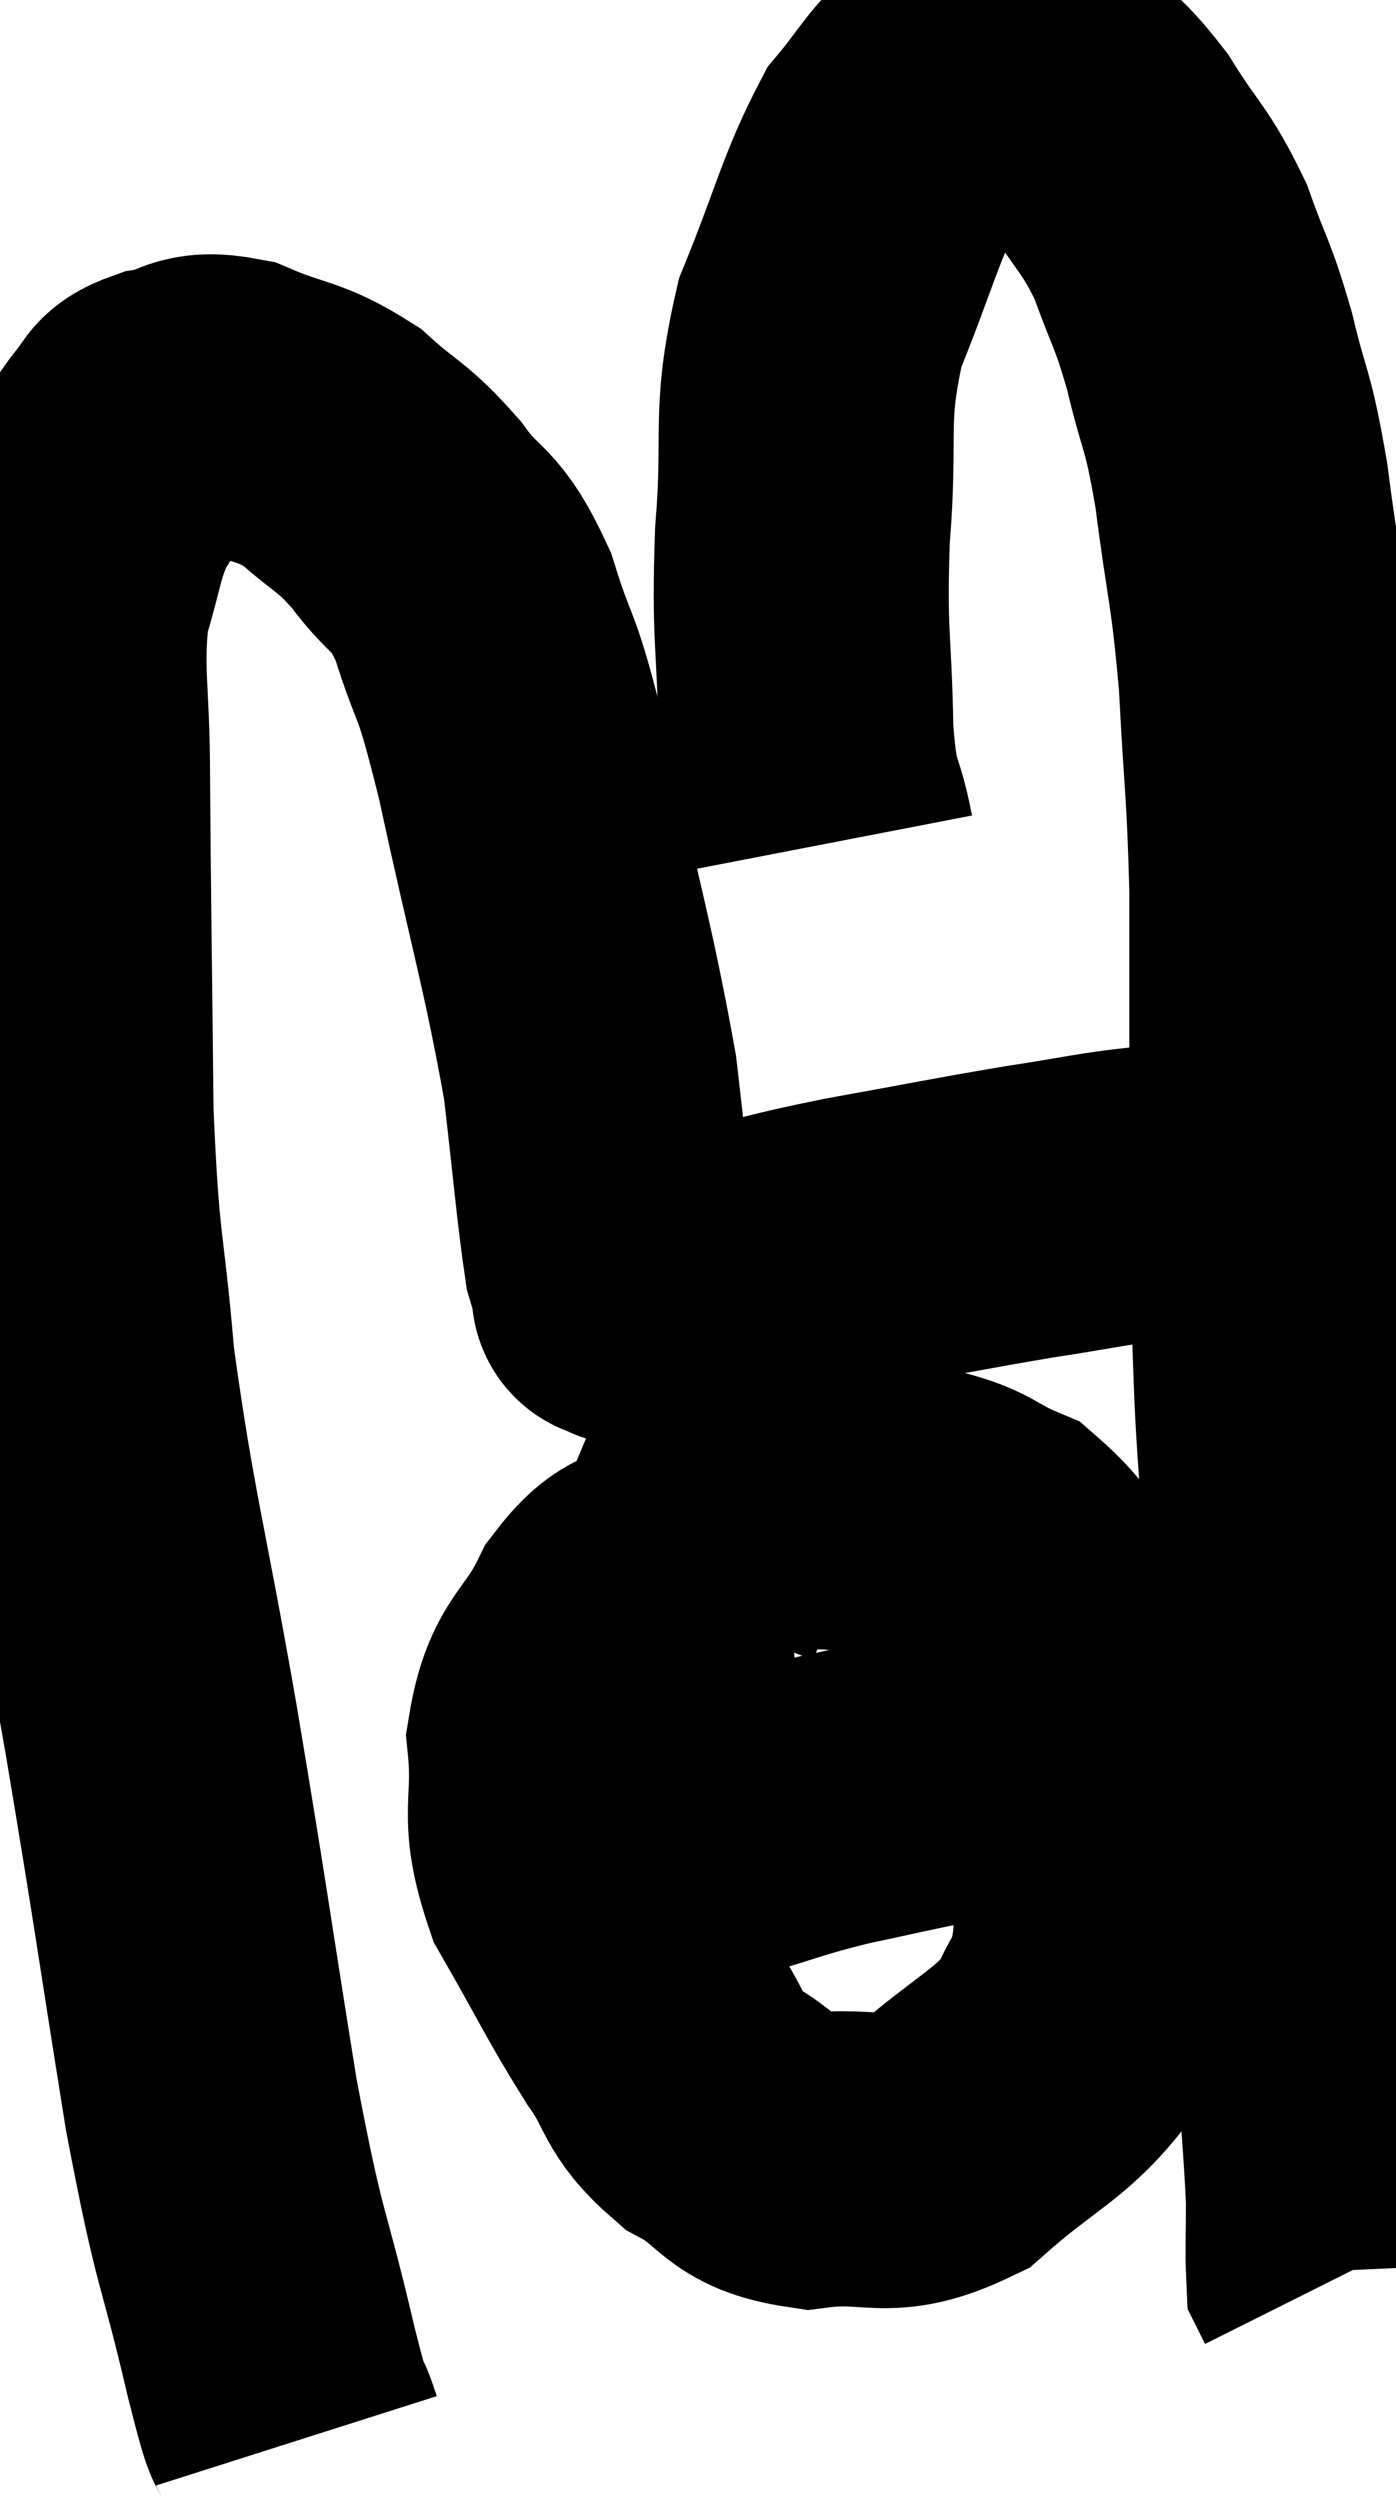 <svg xmlns="http://www.w3.org/2000/svg" viewBox="7.22 3.35 23.66 42.35" width="23.66" height="42.35"><path d="M 12.24 44.7 C 12.03 44.04, 12.18 44.805, 11.82 43.38 C 11.31 41.19, 11.31 41.685, 10.8 39 C 10.29 35.82, 10.305 35.775, 9.78 32.64 C 9.24 29.55, 9.06 29.07, 8.7 26.46 C 8.52 24.33, 8.445 24.69, 8.34 22.2 C 8.31 19.35, 8.295 18.66, 8.28 16.5 C 8.28 15.03, 8.145 14.73, 8.28 13.56 C 8.55 12.69, 8.52 12.51, 8.82 11.82 C 9.15 11.31, 9.195 11.16, 9.48 10.8 C 9.72 10.59, 9.54 10.53, 9.96 10.38 C 10.56 10.29, 10.44 10.065, 11.16 10.2 C 12 10.56, 12.105 10.455, 12.84 10.92 C 13.47 11.49, 13.5 11.385, 14.1 12.06 C 14.67 12.84, 14.745 12.555, 15.24 13.62 C 15.66 14.97, 15.585 14.325, 16.08 16.32 C 16.65 18.96, 16.845 19.515, 17.22 21.6 C 17.4 23.13, 17.445 23.745, 17.58 24.66 C 17.67 24.96, 17.715 25.11, 17.76 25.26 C 17.76 25.26, 17.76 25.26, 17.76 25.26 C 17.76 25.26, 17.76 25.26, 17.76 25.26 C 17.76 25.26, 17.655 25.245, 17.76 25.26 C 17.97 25.29, 17.775 25.395, 18.18 25.32 C 18.78 25.14, 18.51 25.185, 19.38 24.96 C 20.52 24.69, 20.34 24.69, 21.66 24.42 C 23.16 24.15, 23.415 24.09, 24.66 23.88 C 25.65 23.73, 25.92 23.655, 26.64 23.58 C 27.09 23.58, 27.09 23.58, 27.54 23.58 C 27.99 23.58, 28.02 23.58, 28.44 23.58 C 28.83 23.58, 29.025 23.58, 29.22 23.58 C 29.22 23.58, 29.22 23.58, 29.22 23.58 C 29.22 23.58, 29.19 23.58, 29.22 23.58 L 29.34 23.58" fill="none" stroke="black" stroke-width="5"></path><path d="M 21.24 17.64 C 21.06 16.71, 20.985 17.085, 20.88 15.78 C 20.85 14.1, 20.76 14.16, 20.82 12.42 C 20.97 10.62, 20.745 10.455, 21.12 8.82 C 21.72 7.35, 21.795 6.885, 22.32 5.88 C 22.77 5.34, 22.83 5.16, 23.22 4.8 C 23.55 4.62, 23.49 4.515, 23.88 4.44 C 24.33 4.47, 24.255 4.185, 24.78 4.5 C 25.38 5.1, 25.41 4.965, 25.98 5.7 C 26.52 6.57, 26.625 6.54, 27.06 7.44 C 27.39 8.37, 27.42 8.265, 27.72 9.3 C 27.99 10.44, 28.02 10.185, 28.26 11.58 C 28.47 13.23, 28.53 13.17, 28.68 14.88 C 28.77 16.65, 28.815 16.665, 28.86 18.42 C 28.86 20.16, 28.86 20.295, 28.86 21.9 C 28.86 23.37, 28.815 23.19, 28.86 24.84 C 28.95 26.67, 28.905 26.73, 29.04 28.5 C 29.22 30.21, 29.25 30.21, 29.4 31.92 C 29.52 33.63, 29.58 33.84, 29.64 35.34 C 29.64 36.63, 29.595 36.6, 29.64 37.92 C 29.73 39.27, 29.775 39.645, 29.82 40.62 C 29.82 41.22, 29.805 41.49, 29.82 41.82 C 29.85 41.88, 29.865 41.91, 29.88 41.94 C 29.88 41.94, 29.88 41.94, 29.88 41.94 L 29.88 41.94" fill="none" stroke="black" stroke-width="5"></path><path d="M 20.52 29.82 C 19.65 29.91, 19.515 29.745, 18.78 30 C 18.18 30.42, 18.12 30.135, 17.58 30.84 C 17.1 31.83, 16.8 31.725, 16.62 32.82 C 16.74 34.02, 16.455 34.02, 16.86 35.22 C 17.55 36.42, 17.64 36.66, 18.24 37.62 C 18.75 38.34, 18.585 38.475, 19.26 39.06 C 20.1 39.51, 19.935 39.81, 20.94 39.96 C 22.11 39.81, 22.185 40.185, 23.28 39.66 C 24.3 38.76, 24.675 38.685, 25.32 37.86 C 25.59 37.11, 25.68 37.47, 25.86 36.36 C 25.95 34.89, 26.1 34.635, 26.04 33.42 C 25.83 32.46, 26.085 32.46, 25.62 31.5 C 24.9 30.54, 24.9 30.21, 24.18 29.58 C 23.46 29.28, 23.595 29.175, 22.74 28.98 C 21.75 28.89, 21.63 28.755, 20.76 28.8 C 20.01 28.98, 19.785 28.71, 19.26 29.16 C 18.96 29.88, 18.81 30.195, 18.66 30.6 L 18.66 30.78" fill="none" stroke="black" stroke-width="5"></path><path d="M 16.44 35.46 C 17.97 34.92, 18.27 34.785, 19.5 34.38 C 20.43 34.11, 20.4 34.08, 21.36 33.84 C 22.35 33.63, 22.23 33.645, 23.34 33.42 C 24.57 33.18, 25.185 33.06, 25.8 32.94 C 25.8 32.94, 25.8 32.94, 25.8 32.94 L 25.8 32.94" fill="none" stroke="black" stroke-width="5"></path></svg>